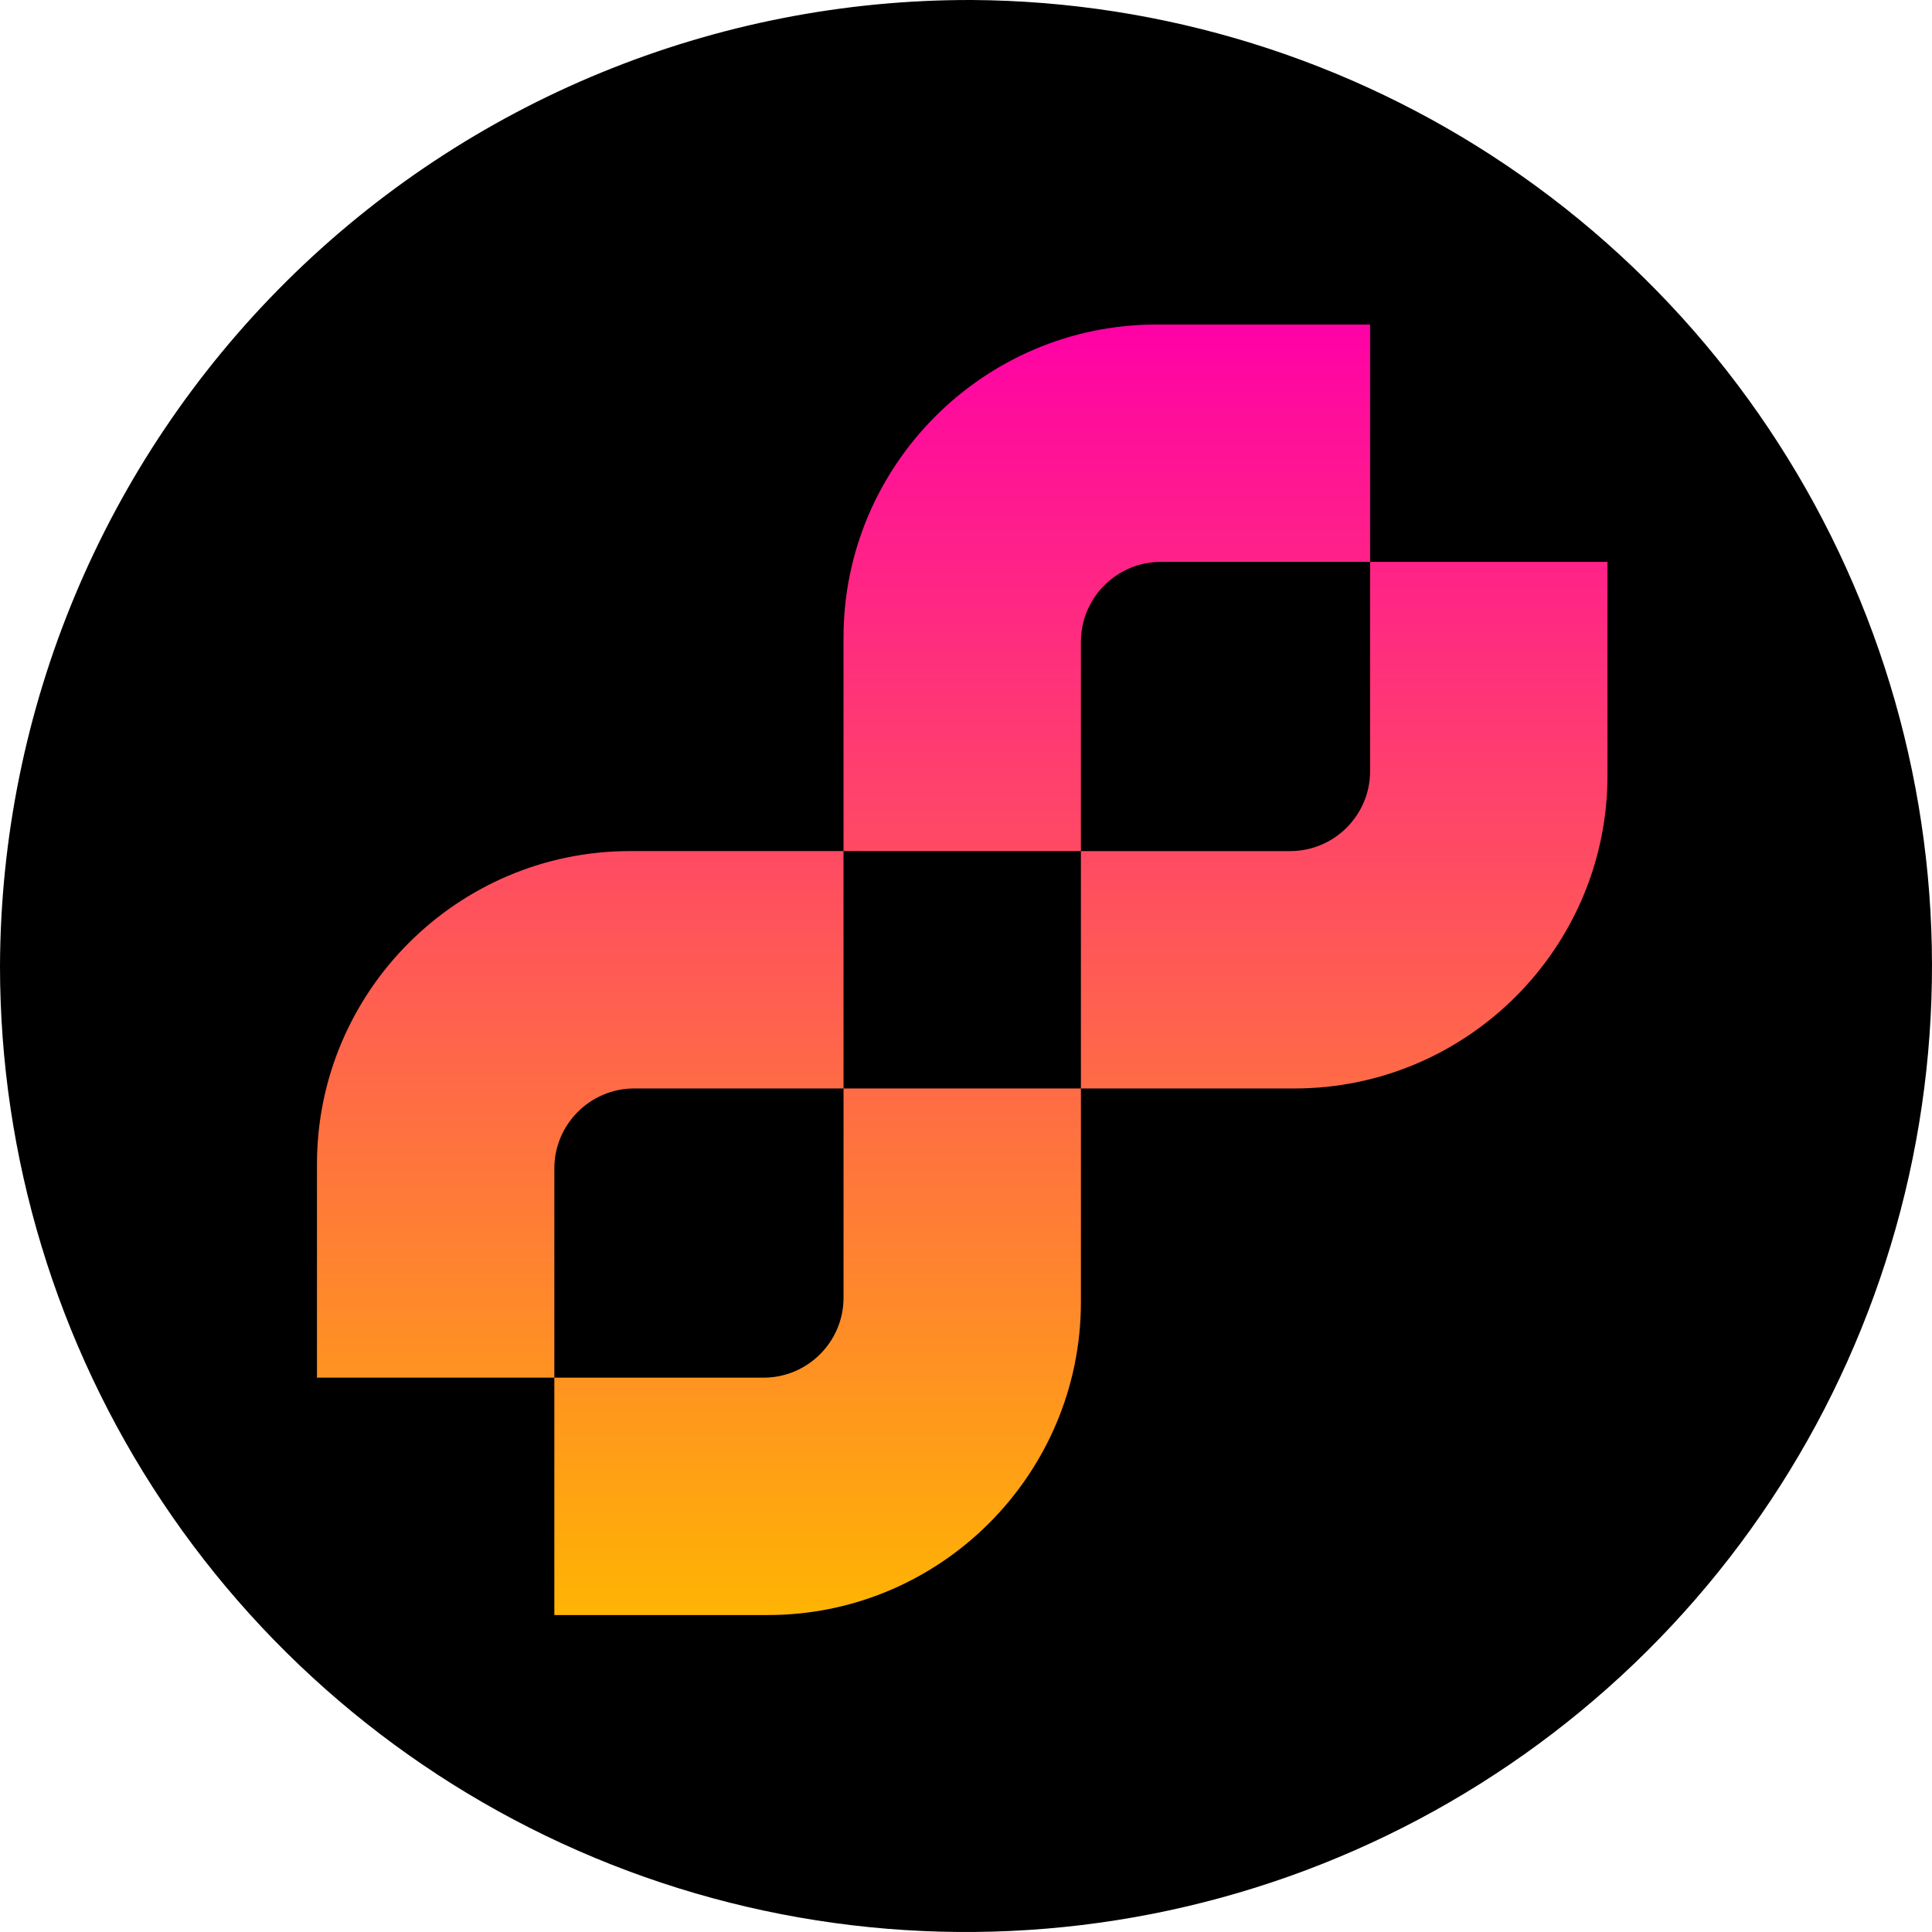 <svg width="256" height="256" viewBox="0 0 256 256" fill="none" xmlns="http://www.w3.org/2000/svg">
<path d="M128.858 0.001C154.137 0.17 178.8 7.821 199.736 21.989C220.672 36.157 236.945 56.206 246.501 79.61C256.058 103.013 258.47 128.723 253.435 153.496C248.399 178.269 236.141 200.996 218.207 218.811C200.272 236.627 177.463 248.733 152.657 253.602C127.852 258.472 102.159 255.888 78.82 246.175C55.481 236.462 35.541 220.056 21.514 199.025C7.486 177.995 0.001 153.281 0 128.002C0.115 93.94 13.755 61.319 37.921 37.315C62.086 13.31 94.797 -0.112 128.858 0.001Z" fill="black"/>
<path fill-rule="evenodd" clip-rule="evenodd" d="M143.227 172.525V148.632V144.228H147.63H171.525C182.95 144.228 193.319 139.571 200.833 132.059C208.342 124.546 213 114.178 213 102.753L212.997 78.86V74.454H208.592H185.949L181.546 74.452L181.544 70.051V47.405V43L177.139 43L153.246 43C141.821 43 131.45 47.658 123.941 55.167C116.429 62.681 111.771 73.05 111.771 84.475V108.368V112.772H107.368H83.475C72.05 112.772 61.681 117.43 54.167 124.941C46.658 132.451 42 142.822 42 154.247L42 178.14L42 182.546H46.405H69.049L73.452 182.548L73.454 186.951V209.595V214H77.859H101.752C113.177 214 123.546 209.343 131.057 201.833C138.569 194.318 143.227 183.95 143.227 172.525ZM73.452 182.548L77.859 182.546H86.194H101.189C107.017 182.546 111.773 177.79 111.773 171.961V158.969V148.632V144.226H107.368H97.031H84.038C78.209 144.226 73.454 148.982 73.454 154.811V169.805V178.14L73.452 182.548ZM111.773 144.226L116.178 144.227H138.822L143.227 144.228L143.225 139.823V117.179V112.776L138.82 112.774H116.176L111.771 112.772L111.772 117.177V139.821L111.773 144.226ZM181.546 74.452L177.139 74.454H168.803H153.809C147.981 74.454 143.225 79.21 143.225 85.039V98.031V108.368V112.776L147.633 112.774H157.969H170.962C176.791 112.774 181.543 108.018 181.543 102.189V87.195V78.86L181.546 74.452Z" fill="url(#paint0_linear_1776_665)"/>
<defs>
<linearGradient id="paint0_linear_1776_665" x1="127.5" y1="214" x2="127.5" y2="43" gradientUnits="userSpaceOnUse">
<stop stop-color="#FFB403"/>
<stop offset="1" stop-color="#FF01A6"/>
</linearGradient>
</defs>
</svg>
